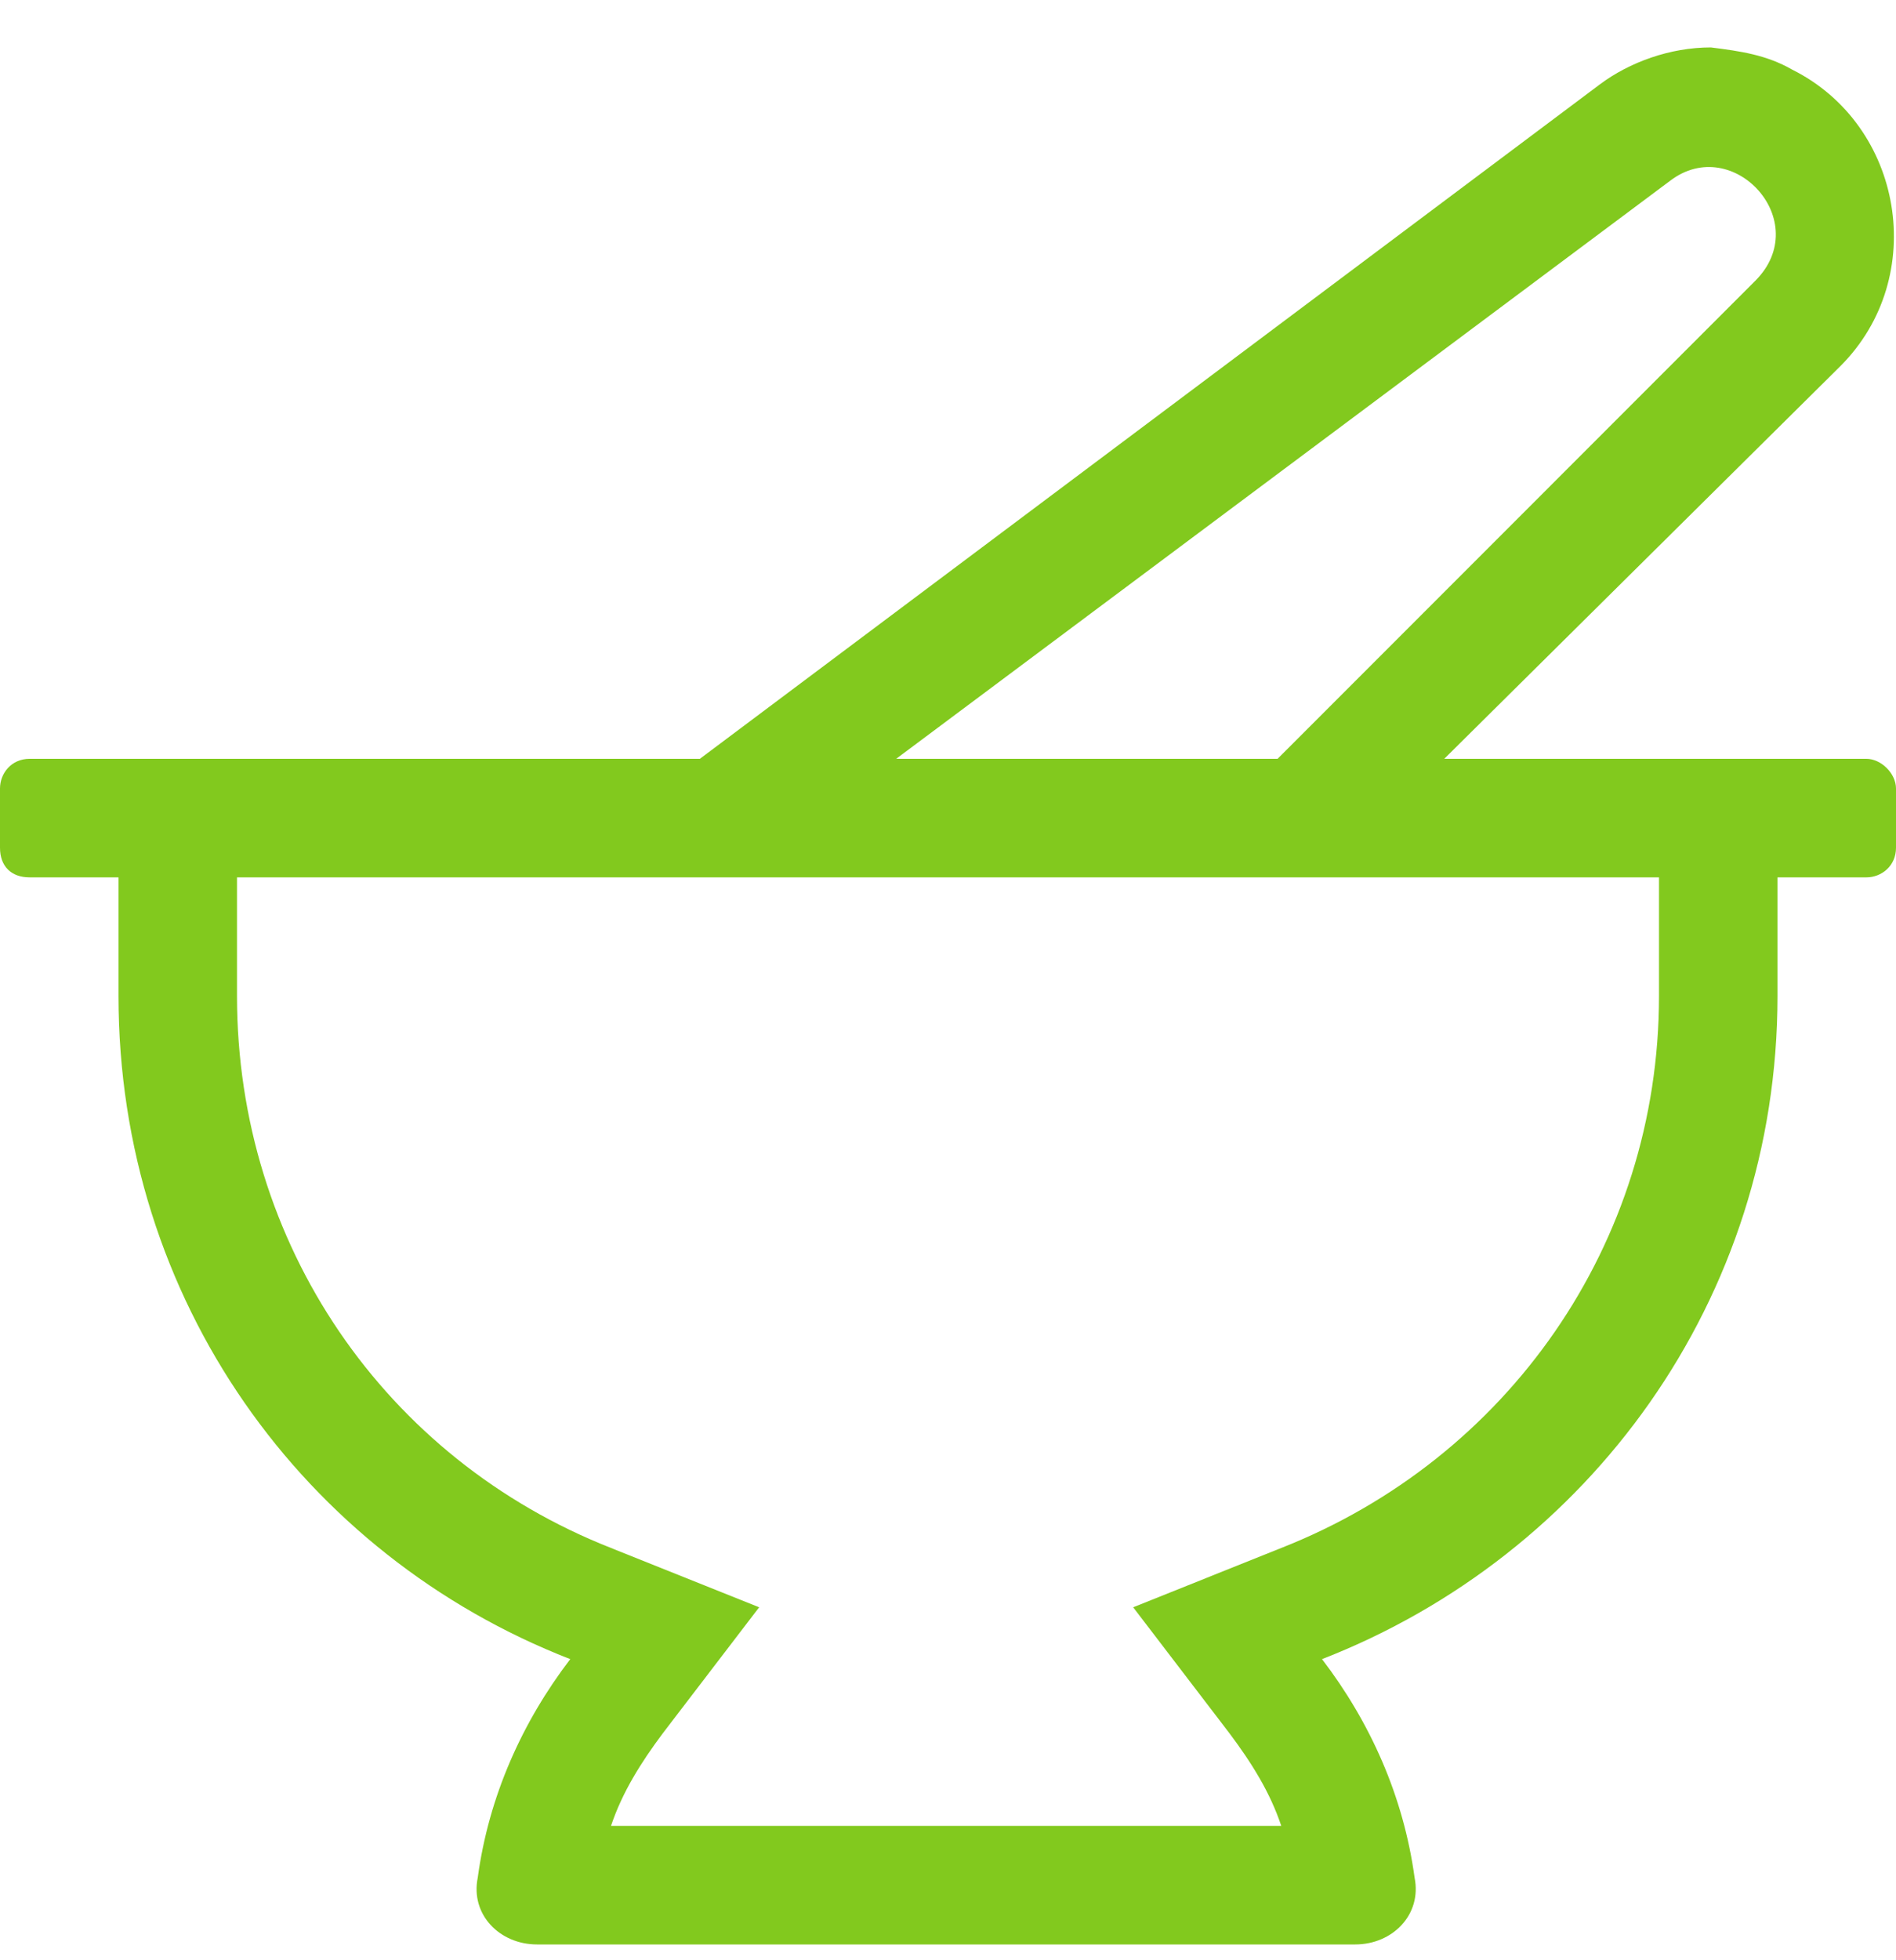 <svg width="30" height="31" viewBox="0 0 30 31" fill="none" xmlns="http://www.w3.org/2000/svg">
<path d="M29.531 12H22.852L29.121 5.789C30.527 4.383 30.117 1.98 28.359 1.102C27.949 0.867 27.539 0.809 27.07 0.75C26.426 0.75 25.781 0.984 25.312 1.336L11.074 12H0.469C0.176 12 0 12.234 0 12.469V13.406C0 13.699 0.176 13.875 0.469 13.875H1.875V15.75C1.875 20.555 4.805 24.598 9.023 26.238C8.262 27.234 7.734 28.406 7.559 29.695C7.441 30.281 7.91 30.75 8.496 30.75H21.445C22.031 30.75 22.5 30.281 22.383 29.695C22.207 28.406 21.68 27.234 20.918 26.238C25.137 24.598 28.125 20.555 28.125 15.75V13.875H29.531C29.766 13.875 30 13.699 30 13.406V12.469C30 12.234 29.766 12 29.531 12ZM26.426 2.859C27.422 2.098 28.711 3.504 27.773 4.441L20.215 12H14.18L26.426 2.859ZM26.25 15.75C26.25 19.676 23.848 23.074 20.273 24.48L17.93 25.418L19.453 27.41C19.805 27.879 20.098 28.348 20.273 28.875H9.668C9.844 28.348 10.137 27.879 10.488 27.41L12.012 25.418L9.668 24.48C6.094 23.074 3.75 19.676 3.75 15.75V13.875H26.25V15.75Z" fill="#82C91E"/>
</svg>

